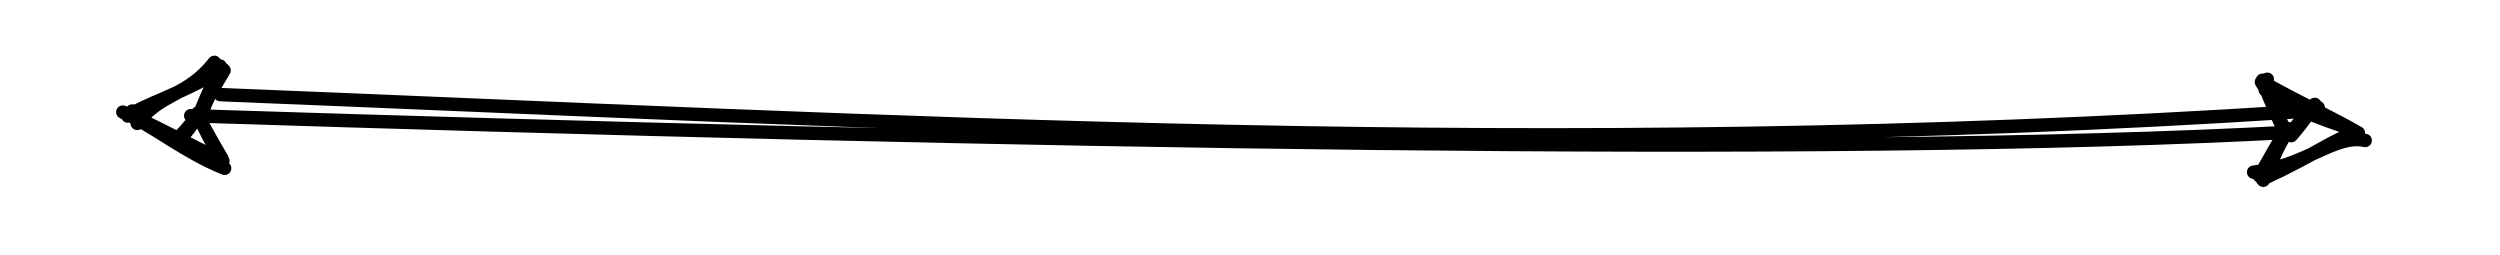 <?xml version="1.0" encoding="UTF-8"?>
<!DOCTYPE svg PUBLIC "-//W3C//DTD SVG 1.1//EN" "http://www.w3.org/Graphics/SVG/1.1/DTD/svg11.dtd">
<svg xmlns="http://www.w3.org/2000/svg" xmlns:xlink="http://www.w3.org/1999/xlink" version="1.1" width="186px" height="19px" viewBox="-0.5 -0.5 186 19"><defs/><g><path d="M 14.37 8.05 L 169.63 9.24" fill="none" stroke="none" pointer-events="stroke"/><path d="M 9.12 8.01 L 16.14 4.56 L 14.37 8.05 L 16.09 11.56 Z" fill="none" stroke="none" pointer-events="all"/><path d="M 174.88 9.28 L 167.86 12.73 L 169.63 9.24 L 167.91 5.73 Z" fill="none" stroke="none" pointer-events="all"/><path d="M 12.83 9.01 M 15.89 6.54 C 66.32 8.55 114.25 11.41 170.12 7.83 M 13.69 8.11 C 74.75 10.08 135.47 11.2 169.91 9.34" fill="none" stroke="#000000" stroke-linejoin="round" stroke-linecap="round" stroke-miterlimit="10" pointer-events="stroke"/><path d="M 9.34 7.76 C 9.34 7.76 9.34 7.76 9.34 7.76 M 9.34 7.76 C 9.34 7.76 9.34 7.76 9.34 7.76 M 12.9 9.61 C 13.6 8.95 13.68 8.55 14.39 8.27 M 13.06 9.67 C 13.38 9.3 13.65 8.97 14.23 8.12" fill="none" stroke="#000000" stroke-linejoin="round" stroke-linecap="round" stroke-miterlimit="10" pointer-events="all"/><path d="M 9.16 6.16 M 9.71 8.68 C 11.5 6.33 13.4 6.74 15.45 4.14 M 9.01 8.13 C 10.36 7.24 12.31 6.77 16.1 4.66 M 15.87 4.41 C 15.52 5.35 15.11 6.09 14.39 7.86 M 16.17 4.74 C 15.65 5.66 14.69 7.05 14.56 7.98 M 14.22 8.15 C 14.54 8.67 14.89 9.39 16.01 11.3 M 14.23 7.9 C 14.83 9.52 15.67 10.67 15.93 11.43 M 16.21 12.02 C 13.3 10.86 10.93 8.87 8.64 7.84 M 16.08 11.47 C 13.36 10.17 10.47 8.56 9.2 8.12" fill="none" stroke="#000000" stroke-linejoin="round" stroke-linecap="round" stroke-miterlimit="10" pointer-events="all"/><path d="M 168.19 5.4 C 168.19 5.4 168.19 5.4 168.19 5.4 M 168.19 5.4 C 168.19 5.4 168.19 5.4 168.19 5.4 M 169.73 9.51 C 170.79 8.52 170.9 7.91 171.97 7.5 M 169.97 9.59 C 170.46 9.04 170.85 8.54 171.72 7.27" fill="none" stroke="#000000" stroke-linejoin="round" stroke-linecap="round" stroke-miterlimit="10" pointer-events="all"/><path d="M 174.92 7.43 M 175.47 9.95 C 173.23 9.45 171.12 11.83 167.17 12.31 M 174.77 9.4 C 173.07 9.87 171.97 10.91 167.82 12.83 M 167.59 12.58 C 168.02 11.95 168.42 11.11 169.65 9.05 M 167.89 12.91 C 168.67 11.3 169 10.13 169.82 9.17 M 169.48 9.34 C 169 8.27 168.57 7.39 167.83 5.47 M 169.49 9.09 C 168.9 8.14 168.49 6.75 167.75 5.6 M 168.03 6.19 C 170.56 7.96 173.7 8.77 174.4 9.11 M 167.9 5.64 C 170.5 7.12 172.92 8.21 174.96 9.39" fill="none" stroke="#000000" stroke-linejoin="round" stroke-linecap="round" stroke-miterlimit="10" pointer-events="all"/></g></svg>